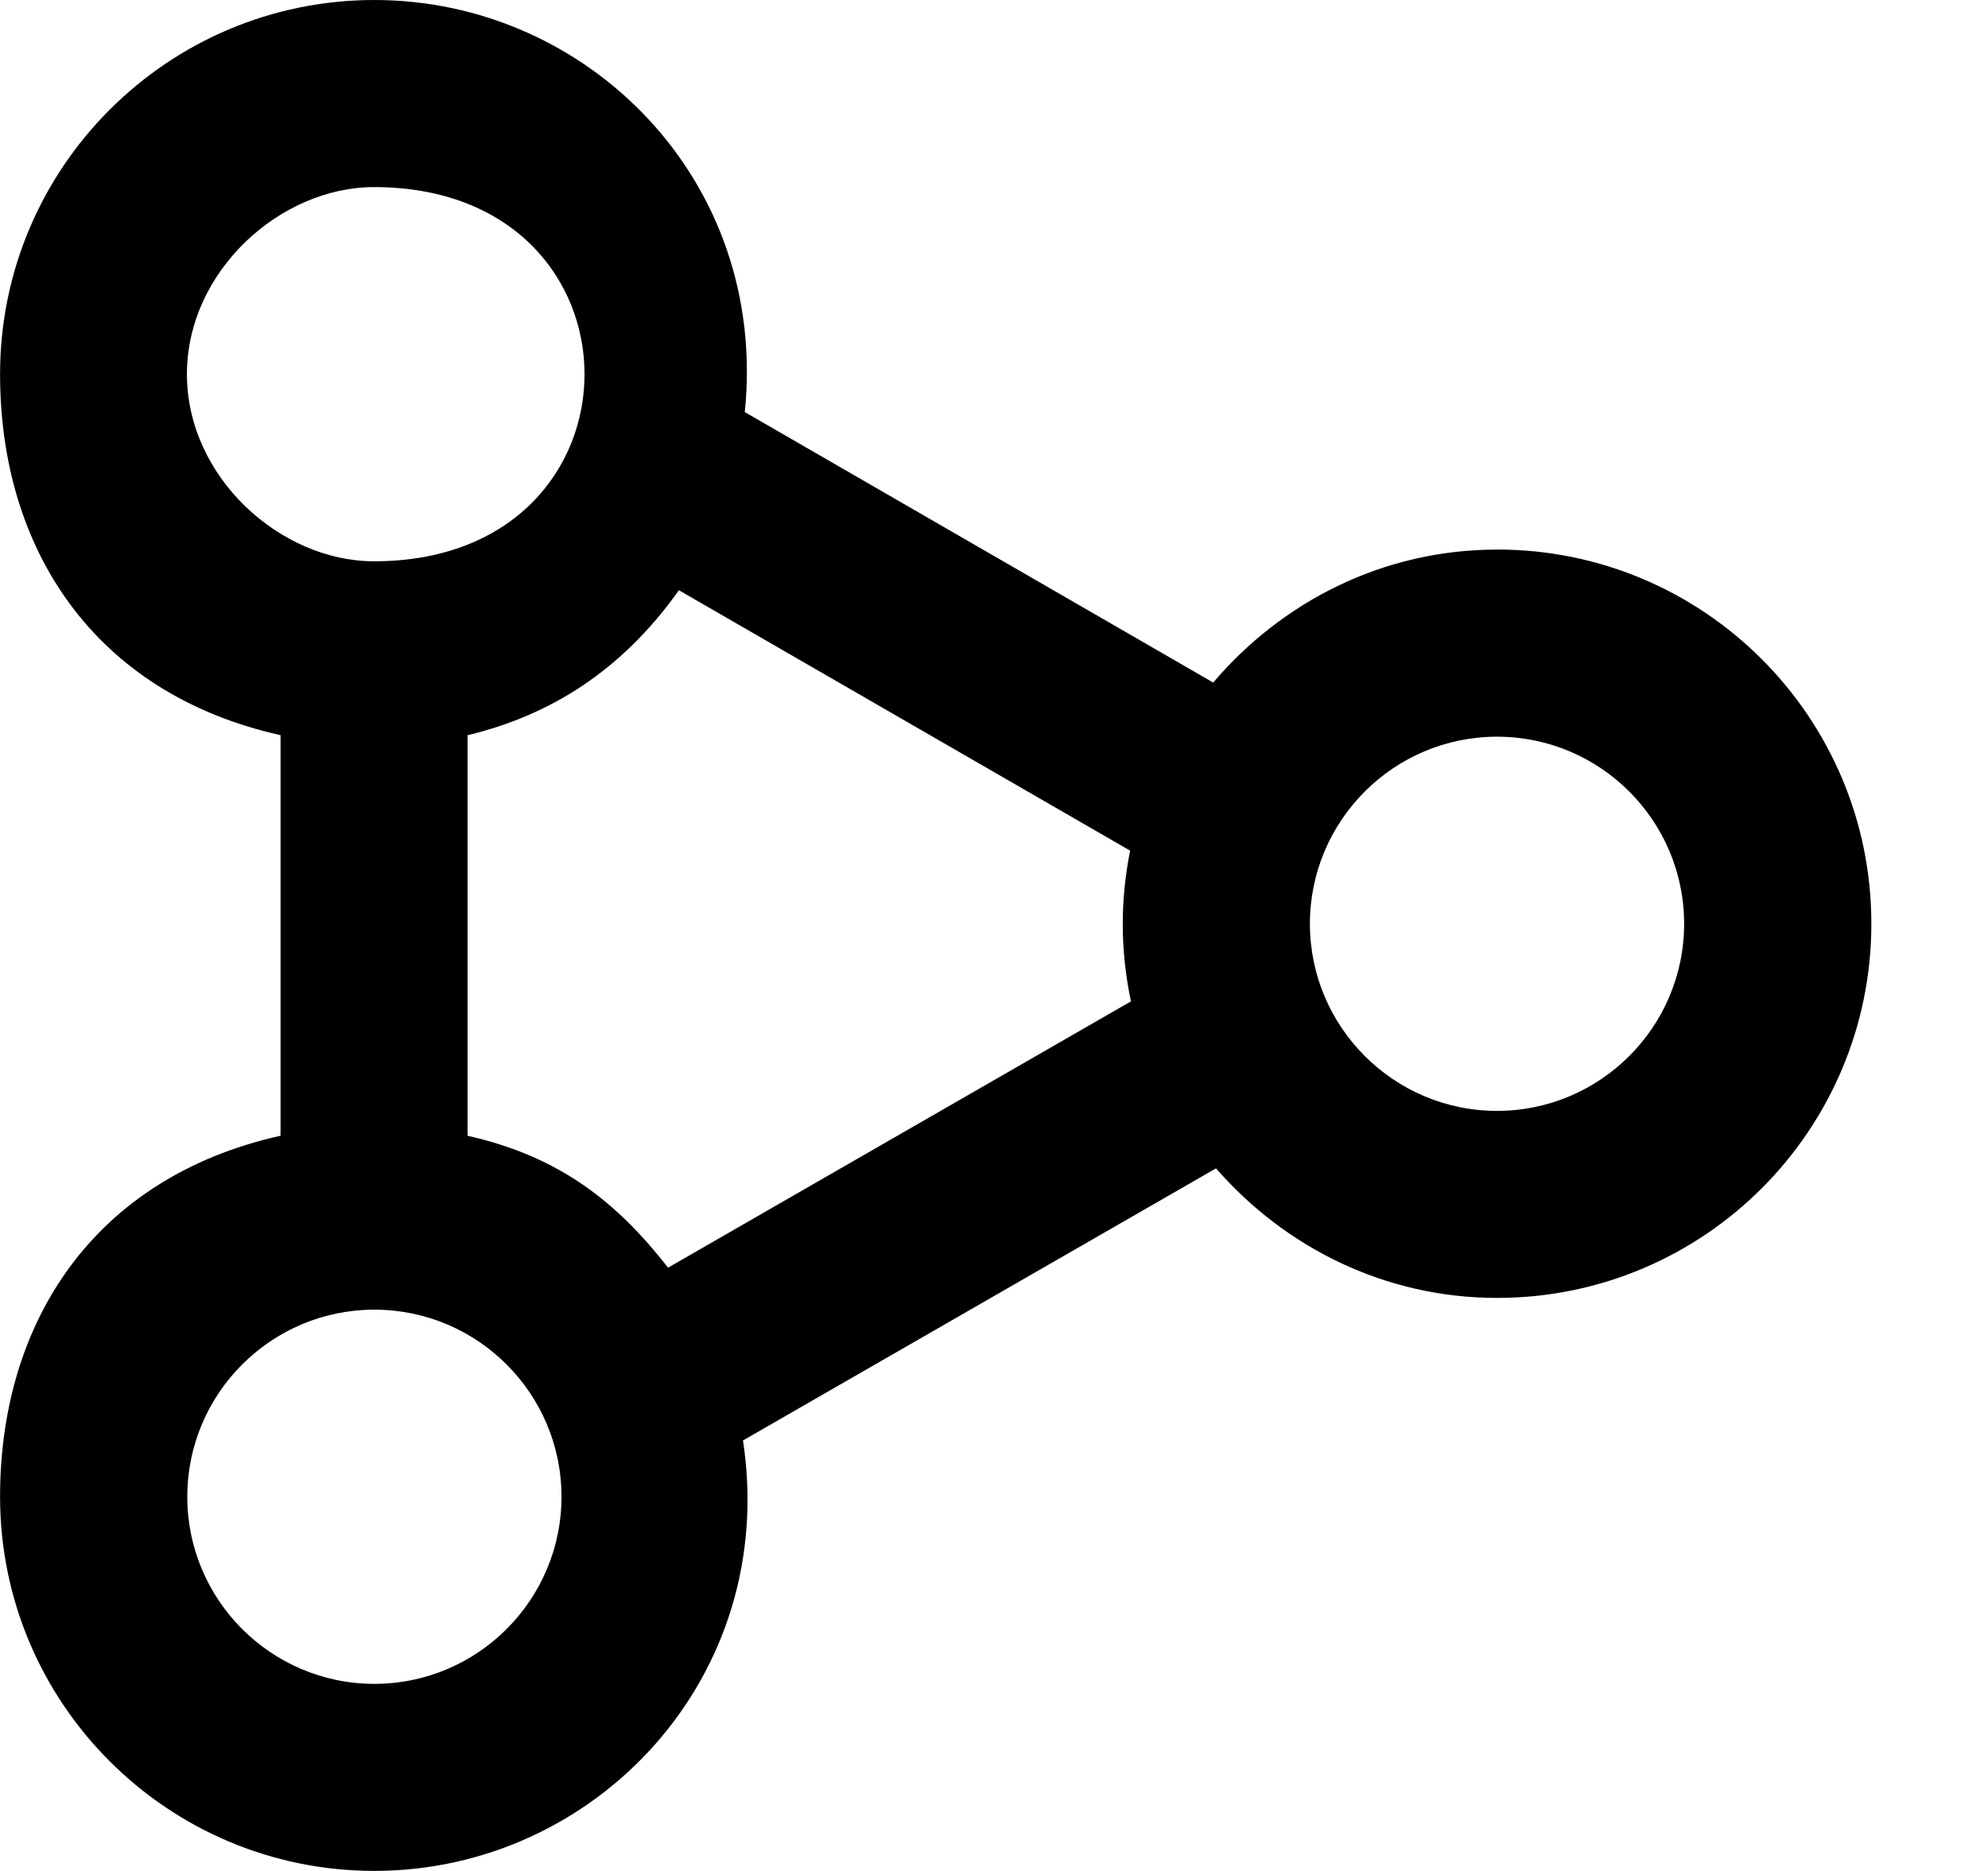 <!-- Generated by IcoMoon.io -->
<svg version="1.1" xmlns="http://www.w3.org/2000/svg" width="34" height="32" viewBox="0 0 34 32">
<title>as-share-3</title>
<path d="M25.603 19c-1.765 0-3.2-1.435-3.2-3.2s1.435-3.2 3.2-3.2c1.765 0 3.2 1.435 3.2 3.2s-1.435 3.2-3.2 3.2zM11.426 21.682c-0.853-1.093-1.829-1.898-3.429-2.256v-6.851c1.6-0.384 2.755-1.269 3.614-2.48l7.717 4.454c-0.166 0.834-0.174 1.683 0.014 2.578l-7.917 4.555zM6.403 28.8c-1.765 0-3.2-1.435-3.2-3.2s1.435-3.2 3.2-3.2c1.765 0 3.2 1.435 3.2 3.2s-1.435 3.2-3.2 3.2zM3.197 6.4c0-1.765 1.6-3.2 3.2-3.2 4.8 0 4.8 6.4 0 6.4-1.6 0-3.2-1.435-3.2-3.2zM25.603 9.4c-1.954 0-3.68 0.894-4.854 2.274l-8.011-4.626c0.405-3.978-2.704-7.048-6.334-7.048-3.534 0-6.403 2.866-6.403 6.4 0 2.979 1.597 5.459 4.797 6.174v6.851c-3.2 0.714-4.797 3.195-4.797 6.174 0 3.534 2.867 6.4 6.402 6.4 3.779 0 6.92-3.315 6.304-7.362l8.090-4.654c1.173 1.347 2.882 2.216 4.808 2.216 3.534 0 6.4-2.866 6.4-6.4s-2.866-6.4-6.4-6.4z"></path>
</svg>
